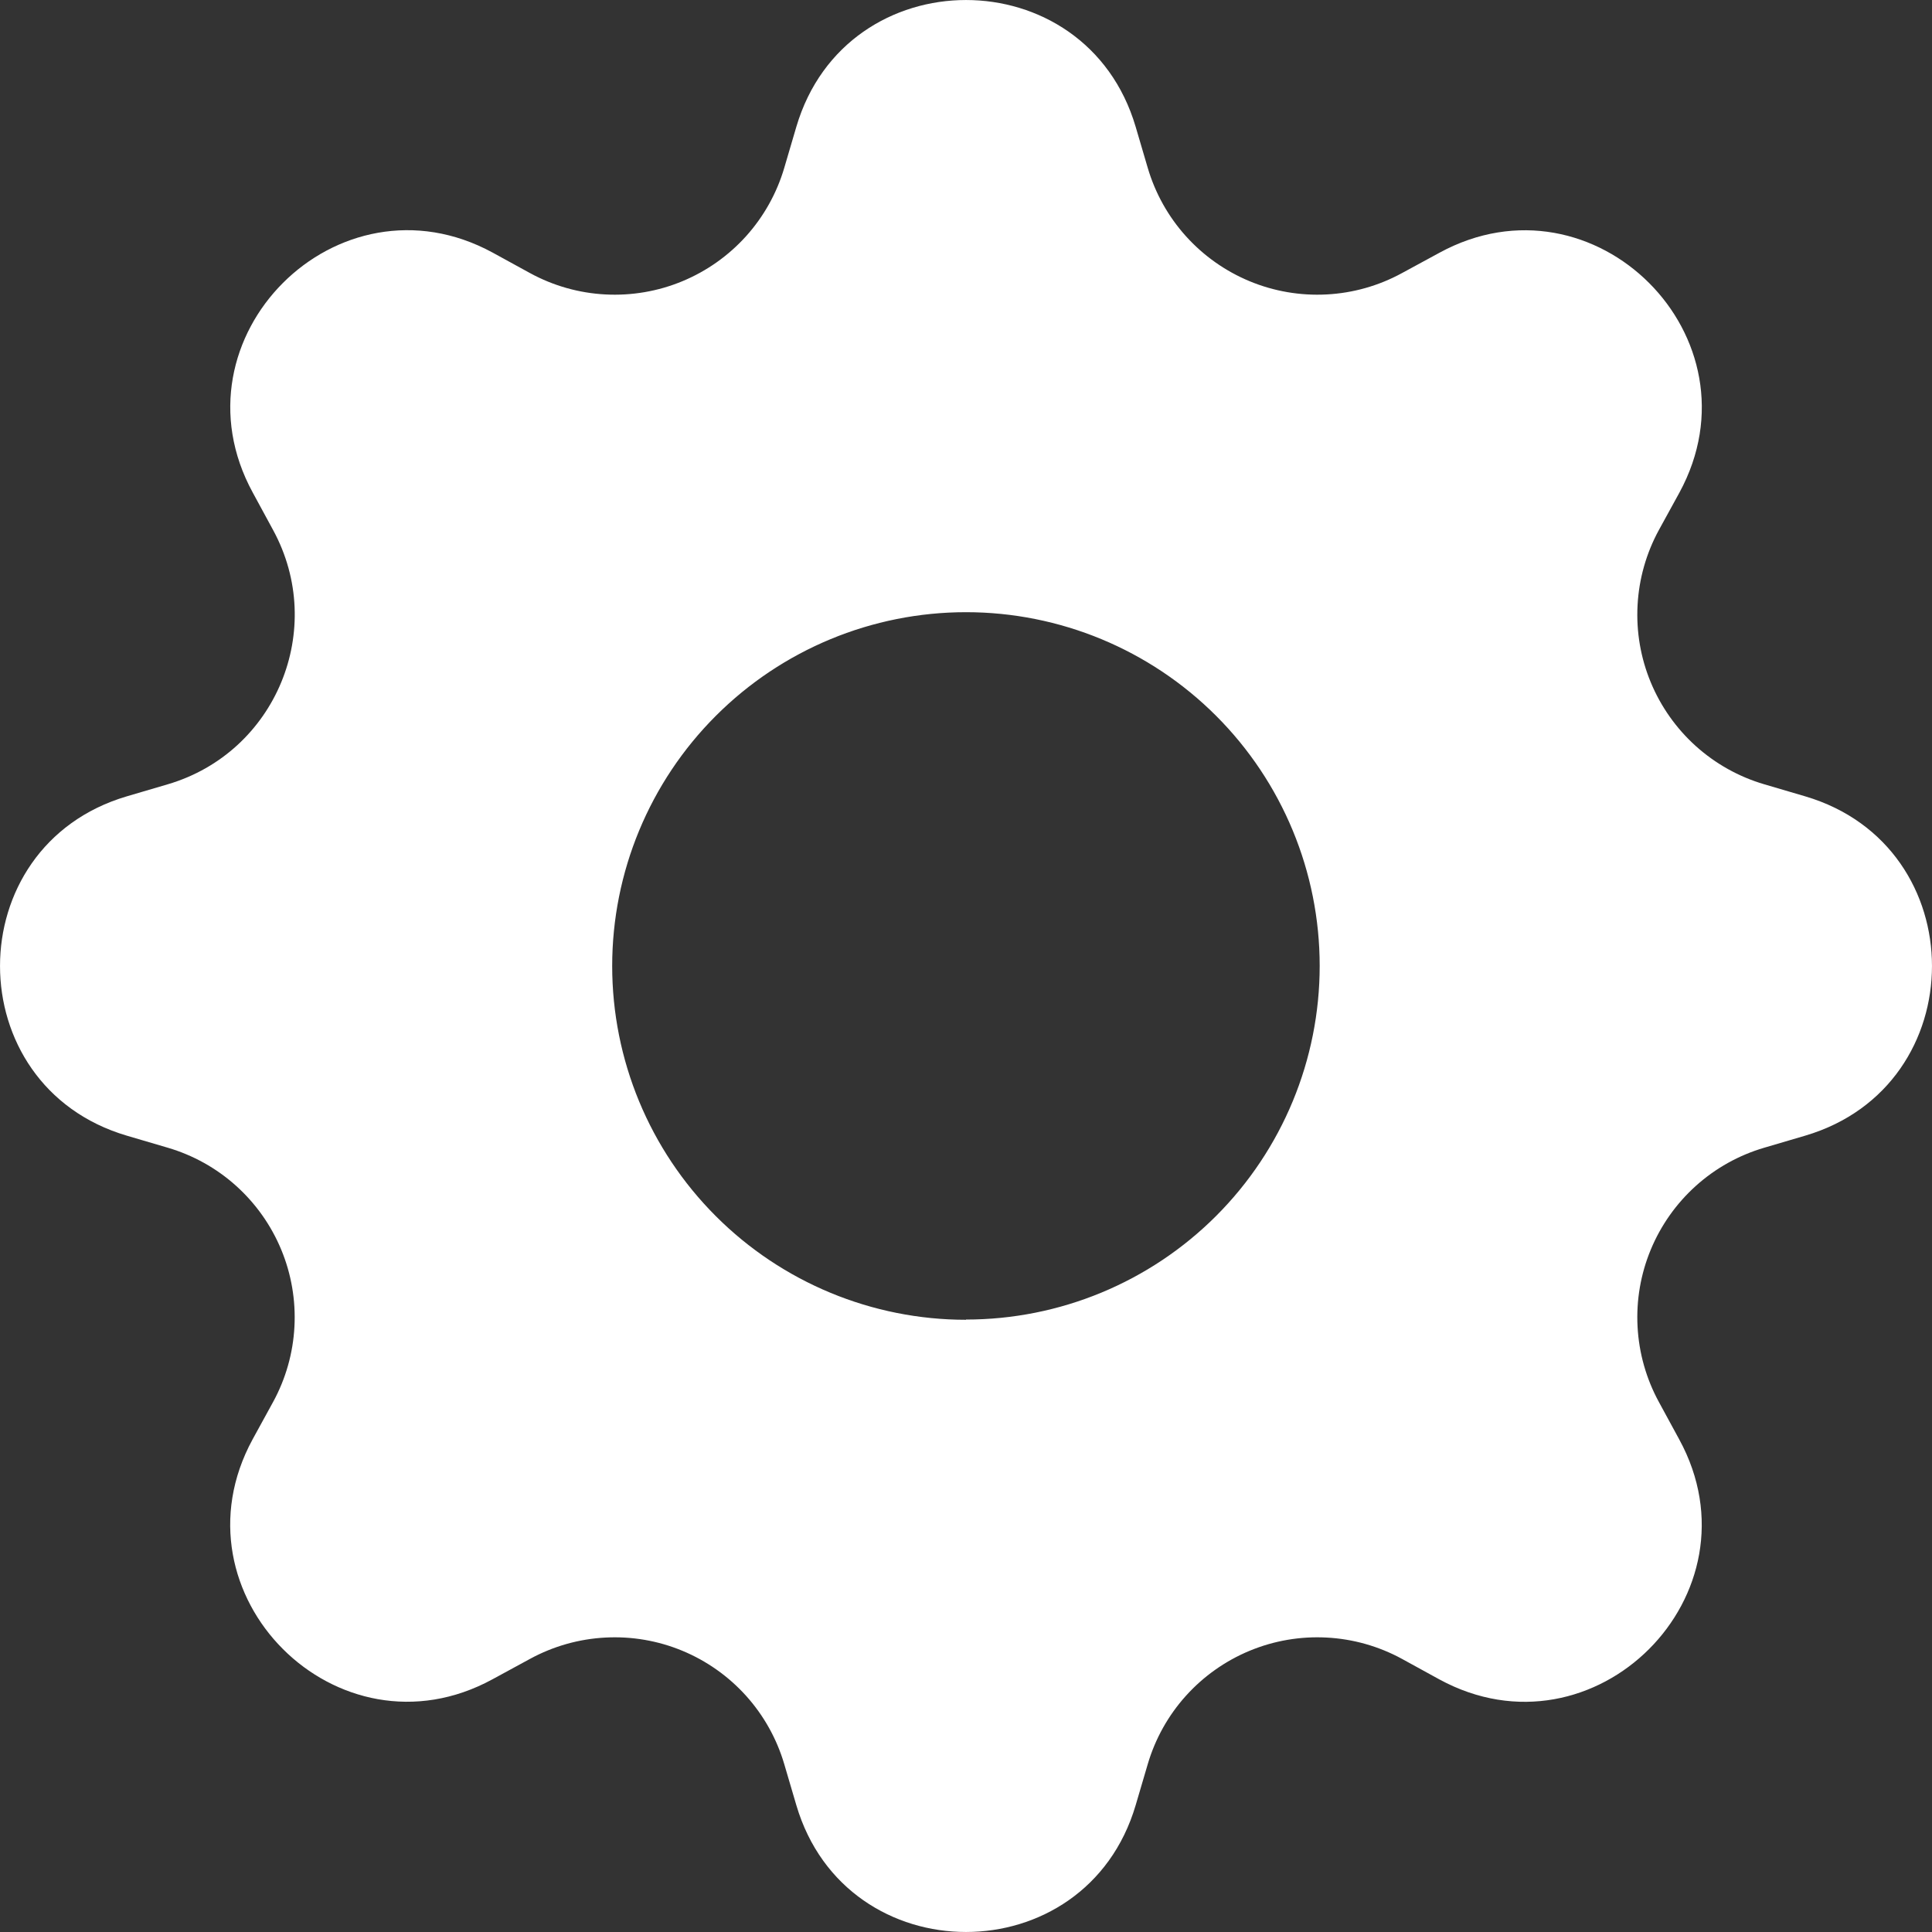 <svg width="40" height="40" viewBox="0 0 60 60" fill="none" xmlns="http://www.w3.org/2000/svg">
<rect x="0" y="0" width="60" height="60" fill="#333333" stroke="none"/>
<g clip-path="url(#clip0_2_10)">
<path d="M35.269 3.938C33.72 -1.312 26.28 -1.312 24.731 3.938L24.356 5.213C24.125 5.998 23.72 6.723 23.173 7.332C22.625 7.941 21.948 8.42 21.191 8.734C20.434 9.048 19.616 9.188 18.798 9.144C17.98 9.101 17.182 8.875 16.462 8.482L15.3 7.845C10.489 5.228 5.228 10.489 7.849 15.296L8.482 16.462C10.155 19.538 8.569 23.366 5.213 24.356L3.938 24.731C-1.312 26.28 -1.312 33.72 3.938 35.269L5.213 35.644C5.998 35.875 6.723 36.279 7.332 36.827C7.941 37.375 8.42 38.052 8.734 38.809C9.048 39.566 9.188 40.384 9.144 41.202C9.101 42.02 8.875 42.818 8.482 43.538L7.845 44.7C5.228 49.511 10.489 54.773 15.296 52.151L16.462 51.517C17.182 51.125 17.98 50.899 18.798 50.856C19.616 50.812 20.434 50.952 21.191 51.266C21.948 51.58 22.625 52.059 23.173 52.668C23.72 53.277 24.125 54.002 24.356 54.788L24.731 56.062C26.28 61.312 33.72 61.312 35.269 56.062L35.644 54.788C35.875 54.002 36.279 53.277 36.827 52.668C37.375 52.059 38.052 51.58 38.809 51.266C39.566 50.952 40.384 50.812 41.202 50.856C42.02 50.899 42.818 51.125 43.538 51.517L44.7 52.155C49.511 54.773 54.773 49.511 52.151 44.704L51.517 43.538C51.125 42.818 50.899 42.02 50.856 41.202C50.812 40.384 50.952 39.566 51.266 38.809C51.58 38.052 52.059 37.375 52.668 36.827C53.277 36.279 54.002 35.875 54.788 35.644L56.062 35.269C61.312 33.72 61.312 26.28 56.062 24.731L54.788 24.356C54.002 24.125 53.277 23.72 52.668 23.173C52.059 22.625 51.58 21.948 51.266 21.191C50.952 20.434 50.812 19.616 50.856 18.798C50.899 17.98 51.125 17.182 51.517 16.462L52.155 15.3C54.773 10.489 49.511 5.228 44.704 7.849L43.538 8.482C42.818 8.875 42.02 9.101 41.202 9.144C40.384 9.188 39.566 9.048 38.809 8.734C38.052 8.42 37.375 7.941 36.827 7.332C36.279 6.723 35.875 5.998 35.644 5.213L35.269 3.938ZM30 40.987C27.086 40.987 24.291 39.83 22.231 37.769C20.17 35.709 19.012 32.914 19.012 30C19.012 27.086 20.17 24.291 22.231 22.231C24.291 20.17 27.086 19.012 30 19.012C32.913 19.012 35.707 20.17 37.767 22.23C39.827 24.289 40.984 27.083 40.984 29.996C40.984 32.909 39.827 35.703 37.767 37.763C35.707 39.823 32.913 40.98 30 40.98V40.987Z" fill="white"/>
</g>
<defs>
<clipPath id="clip0_2_10">
<rect width="60" height="60" fill="white"/>
</clipPath>
</defs>
</svg>
